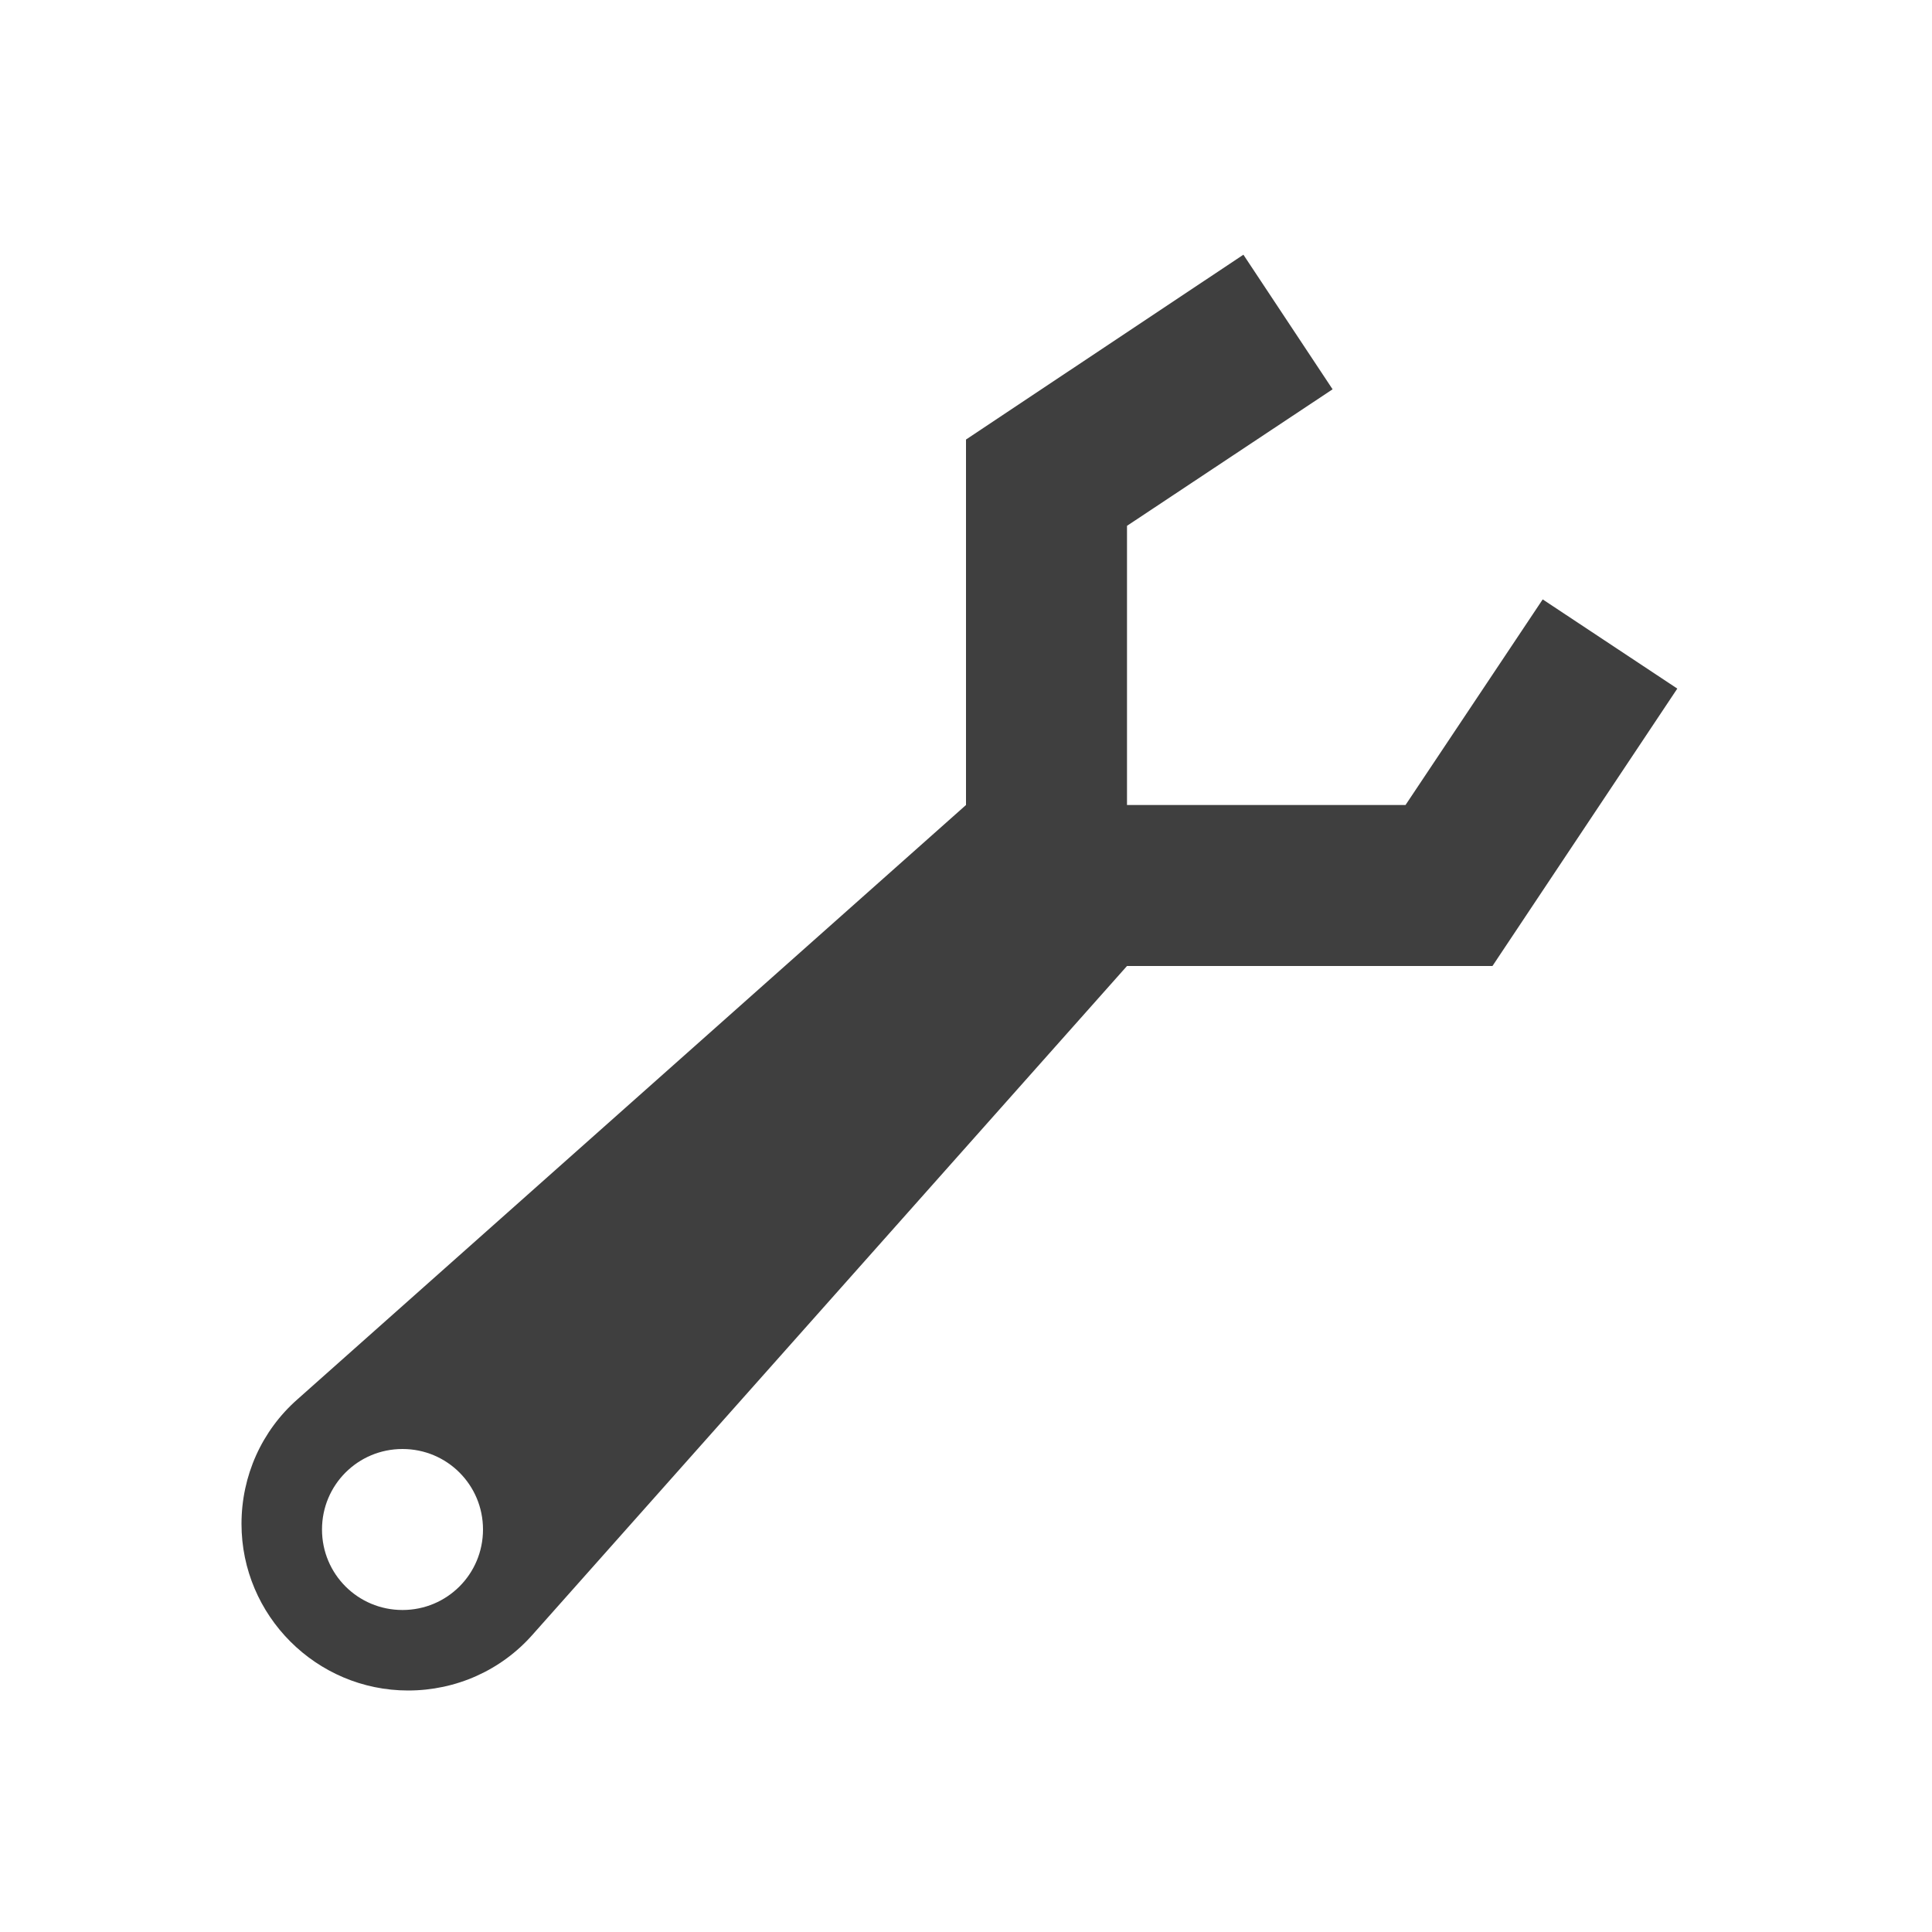 <?xml version="1.0" encoding="UTF-8"?>
<svg xmlns="http://www.w3.org/2000/svg" xmlns:xlink="http://www.w3.org/1999/xlink" width="12" height="12" viewBox="0 0 12 12" version="1.1">
<g id="surface1">
<path style=" stroke:none;fill-rule:evenodd;fill:rgb(24.706%,24.706%,24.706%);fill-opacity:1;" d="M 7.723 1.582 L 8.277 2.418 L 7 3.266 L 7 5 L 8.73 5 L 9.582 3.723 L 10.418 4.277 L 9.27 6 L 7 6 L 3.309 10.152 C 3.113 10.375 2.832 10.5 2.535 10.5 C 1.965 10.5 1.5 10.035 1.5 9.465 C 1.5 9.168 1.625 8.887 1.848 8.691 L 6 5 L 6 2.73 Z M 2.5 10 C 2.777 10 3 9.777 3 9.5 C 3 9.223 2.777 9 2.5 9 C 2.223 9 2 9.223 2 9.5 C 2 9.777 2.223 10 2.5 10 Z M 2.5 10 "/>
</g>
</svg>
